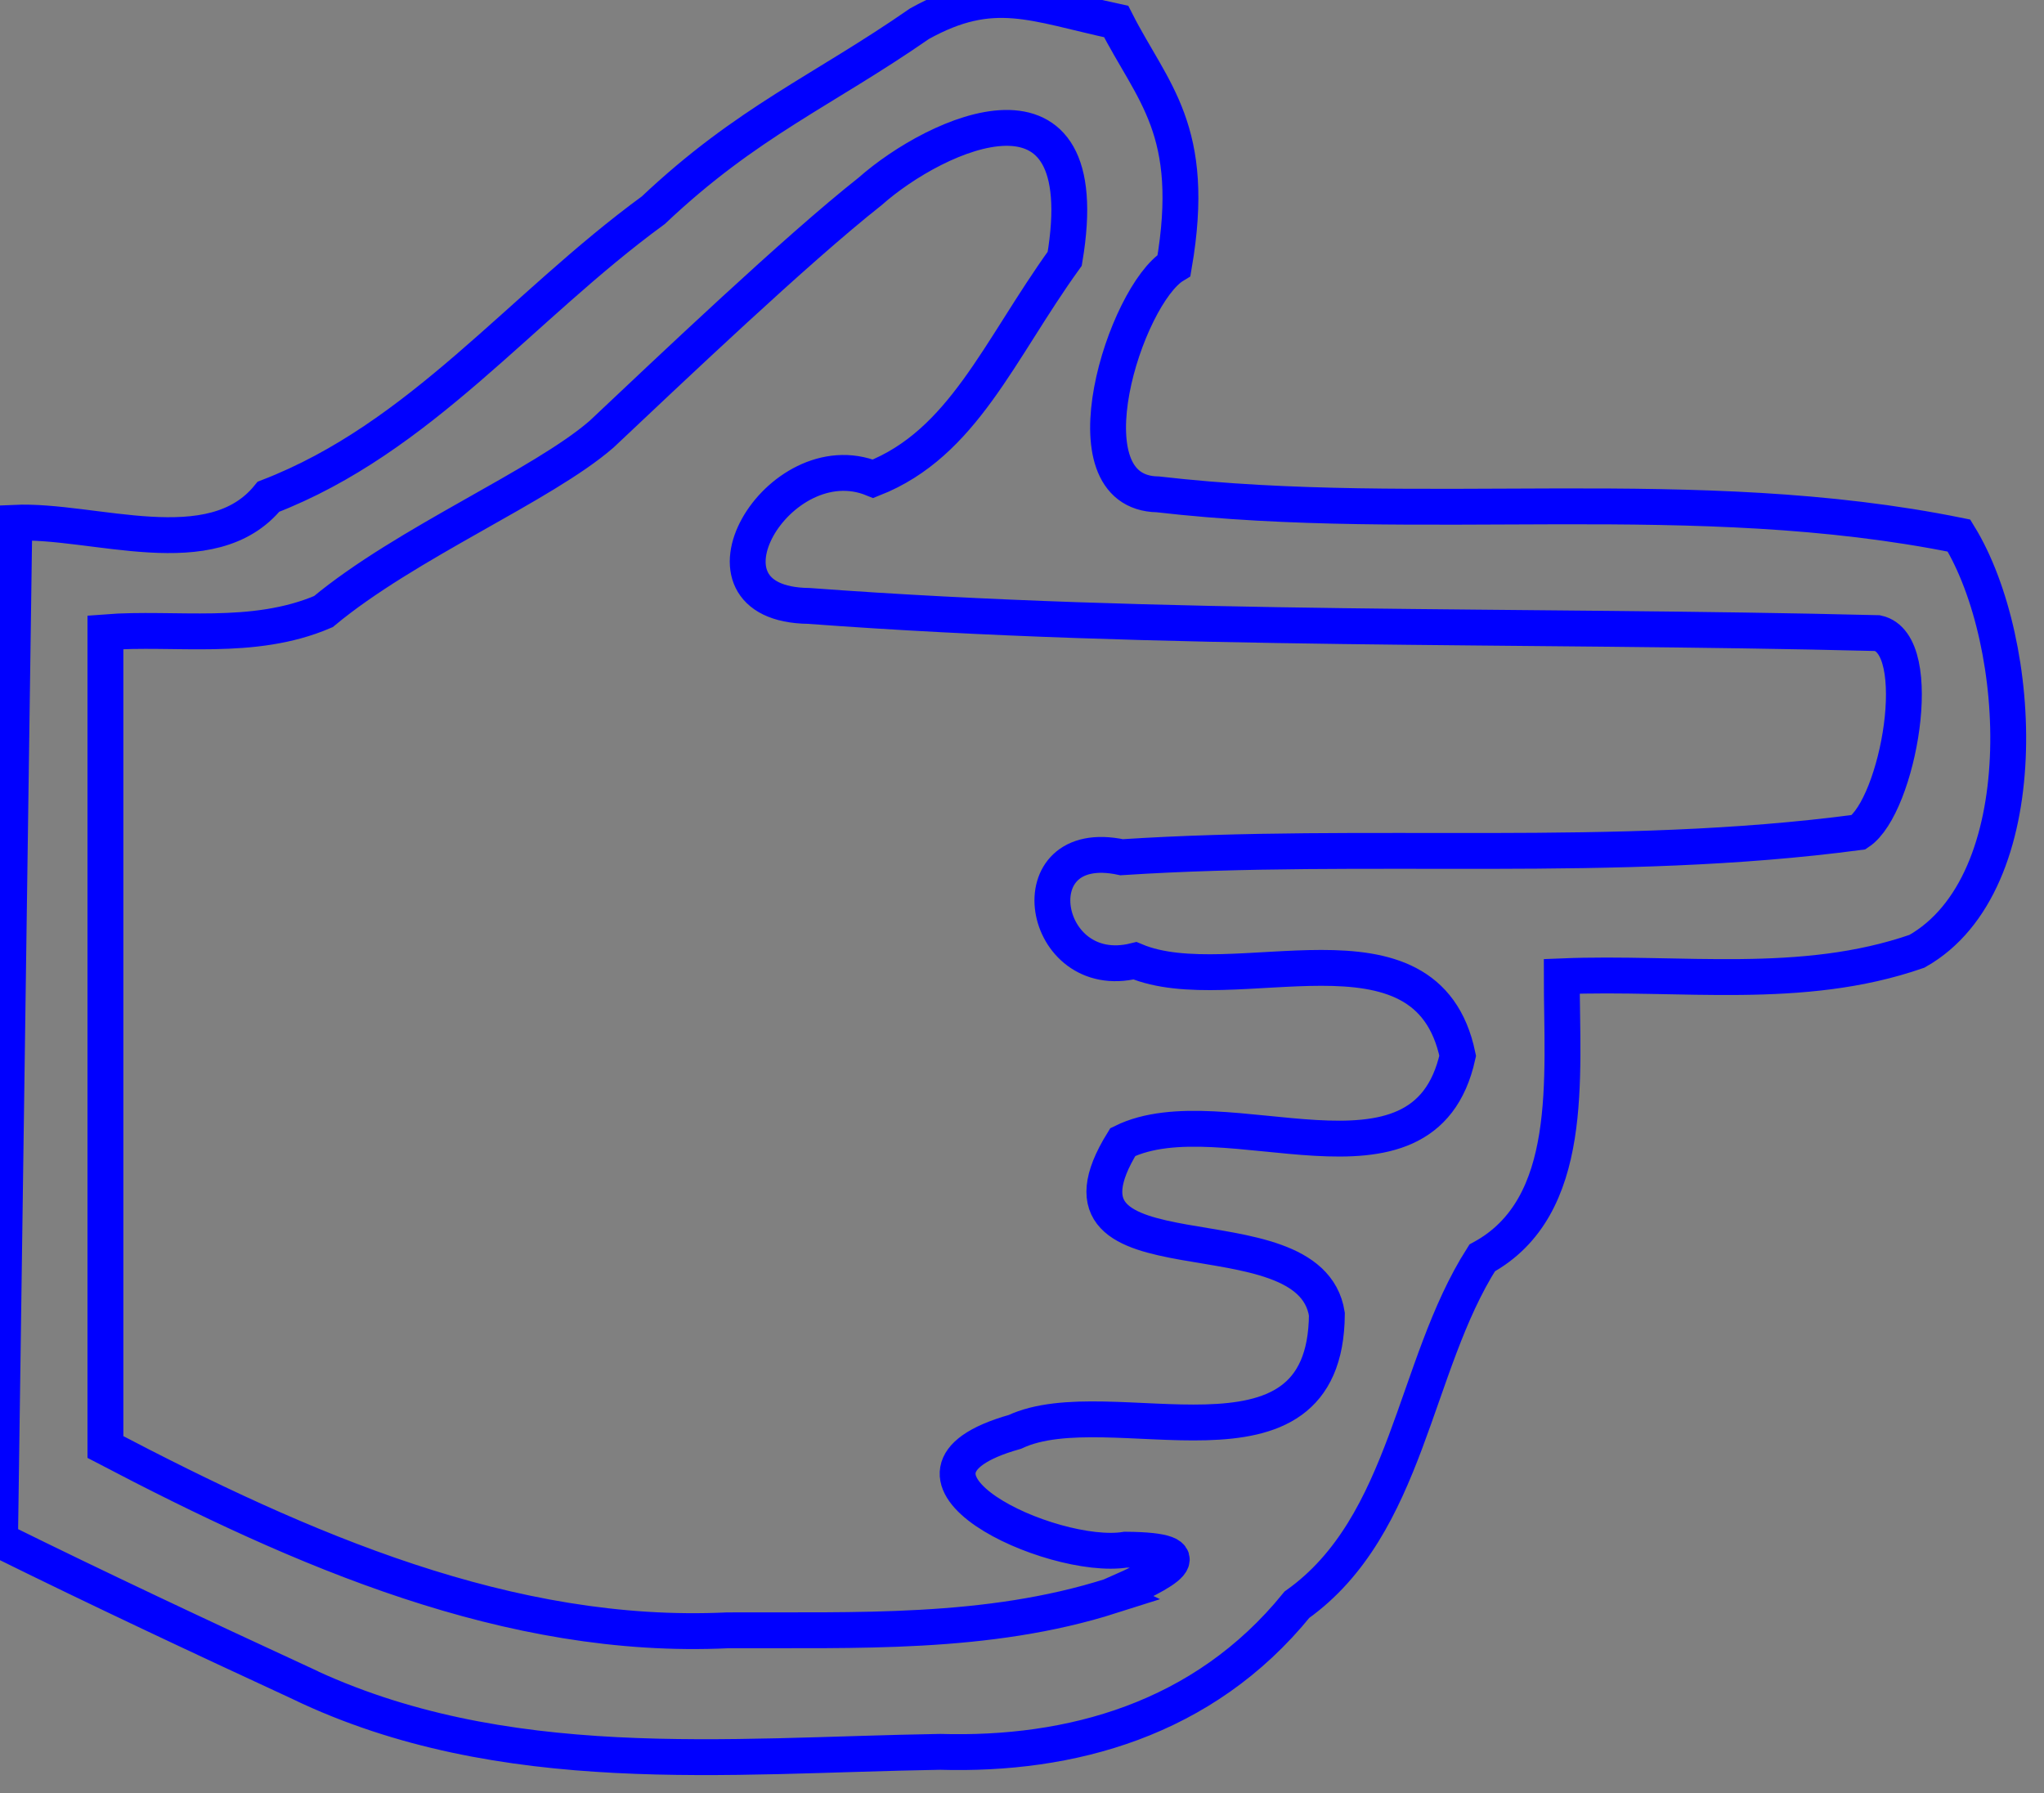 <svg width="57" height="50" xmlns="http://www.w3.org/2000/svg">
 <rect width="100%" height="100%" fill="#808080" stroke="none"/>
 <g>
  <title>next_page</title>
  <path fill="#fff" stroke="#000" opacity="NaN" d="m196,285" id="svg_5"/>
  <path stroke="#0000ff" fill="none" d="m30.993,44.501c1.487,-0.656 2.707,-1.268 0.397,-1.286c-2.04,0.33 -7.317,-2.094 -3.088,-3.285c2.646,-1.243 8.668,1.627 8.7,-3.282c-0.479,-3.077 -8.246,-0.674 -5.691,-4.8c2.814,-1.384 8.395,1.877 9.339,-2.406c-0.865,-4.152 -6.278,-1.502 -8.999,-2.65c-2.637,0.654 -3.332,-3.517 -0.372,-2.887c6.843,-0.444 13.733,0.208 20.553,-0.698c1.102,-0.734 1.916,-5.248 0.526,-5.552c-9.934,-0.248 -19.885,-0.02 -29.802,-0.758c-3.563,-0.044 -0.841,-4.62 1.792,-3.546c2.508,-0.988 3.502,-3.578 5.343,-6.135c0.941,-5.59 -3.58,-3.515 -5.426,-1.879c-2.062,1.626 -5.608,5 -7.489,6.771c-1.649,1.434 -5.448,3.025 -7.759,4.948c-1.975,0.844 -4.137,0.424 -6.077,0.576c0,7.574 0,15.147 0,22.721c5.489,2.875 11.266,5.4 17.351,5.111c3.565,-0.017 7.232,0.143 10.704,-0.962l0,0l0,-0zm-22.616,2.429c-2.802,-1.295 -5.599,-2.606 -8.376,-3.978c0.133,-9.458 0.266,-18.916 0.399,-28.374c2.217,-0.101 5.507,1.221 7.087,-0.726c4.249,-1.64 7.007,-5.267 10.732,-7.99c2.621,-2.477 4.715,-3.322 7.422,-5.201c2.056,-1.144 3.17,-0.56 5.485,-0.061c1.01,1.988 2.264,3.015 1.613,6.801c-1.357,0.821 -3.119,6.341 -0.451,6.385c7.427,0.856 14.973,-0.347 22.341,1.149c1.835,2.987 2.185,9.699 -1.173,11.593c-3.214,1.117 -6.602,0.563 -9.904,0.698c-0,2.826 0.388,6.433 -2.22,7.853c-1.926,3.021 -2.061,7.459 -5.165,9.67c-2.61,3.217 -6.326,4.21 -9.95,4.104c-5.943,0.097 -12.198,0.782 -17.84,-1.921l0,-0l0,0z" id="svg_17"/>
 </g>

</svg>